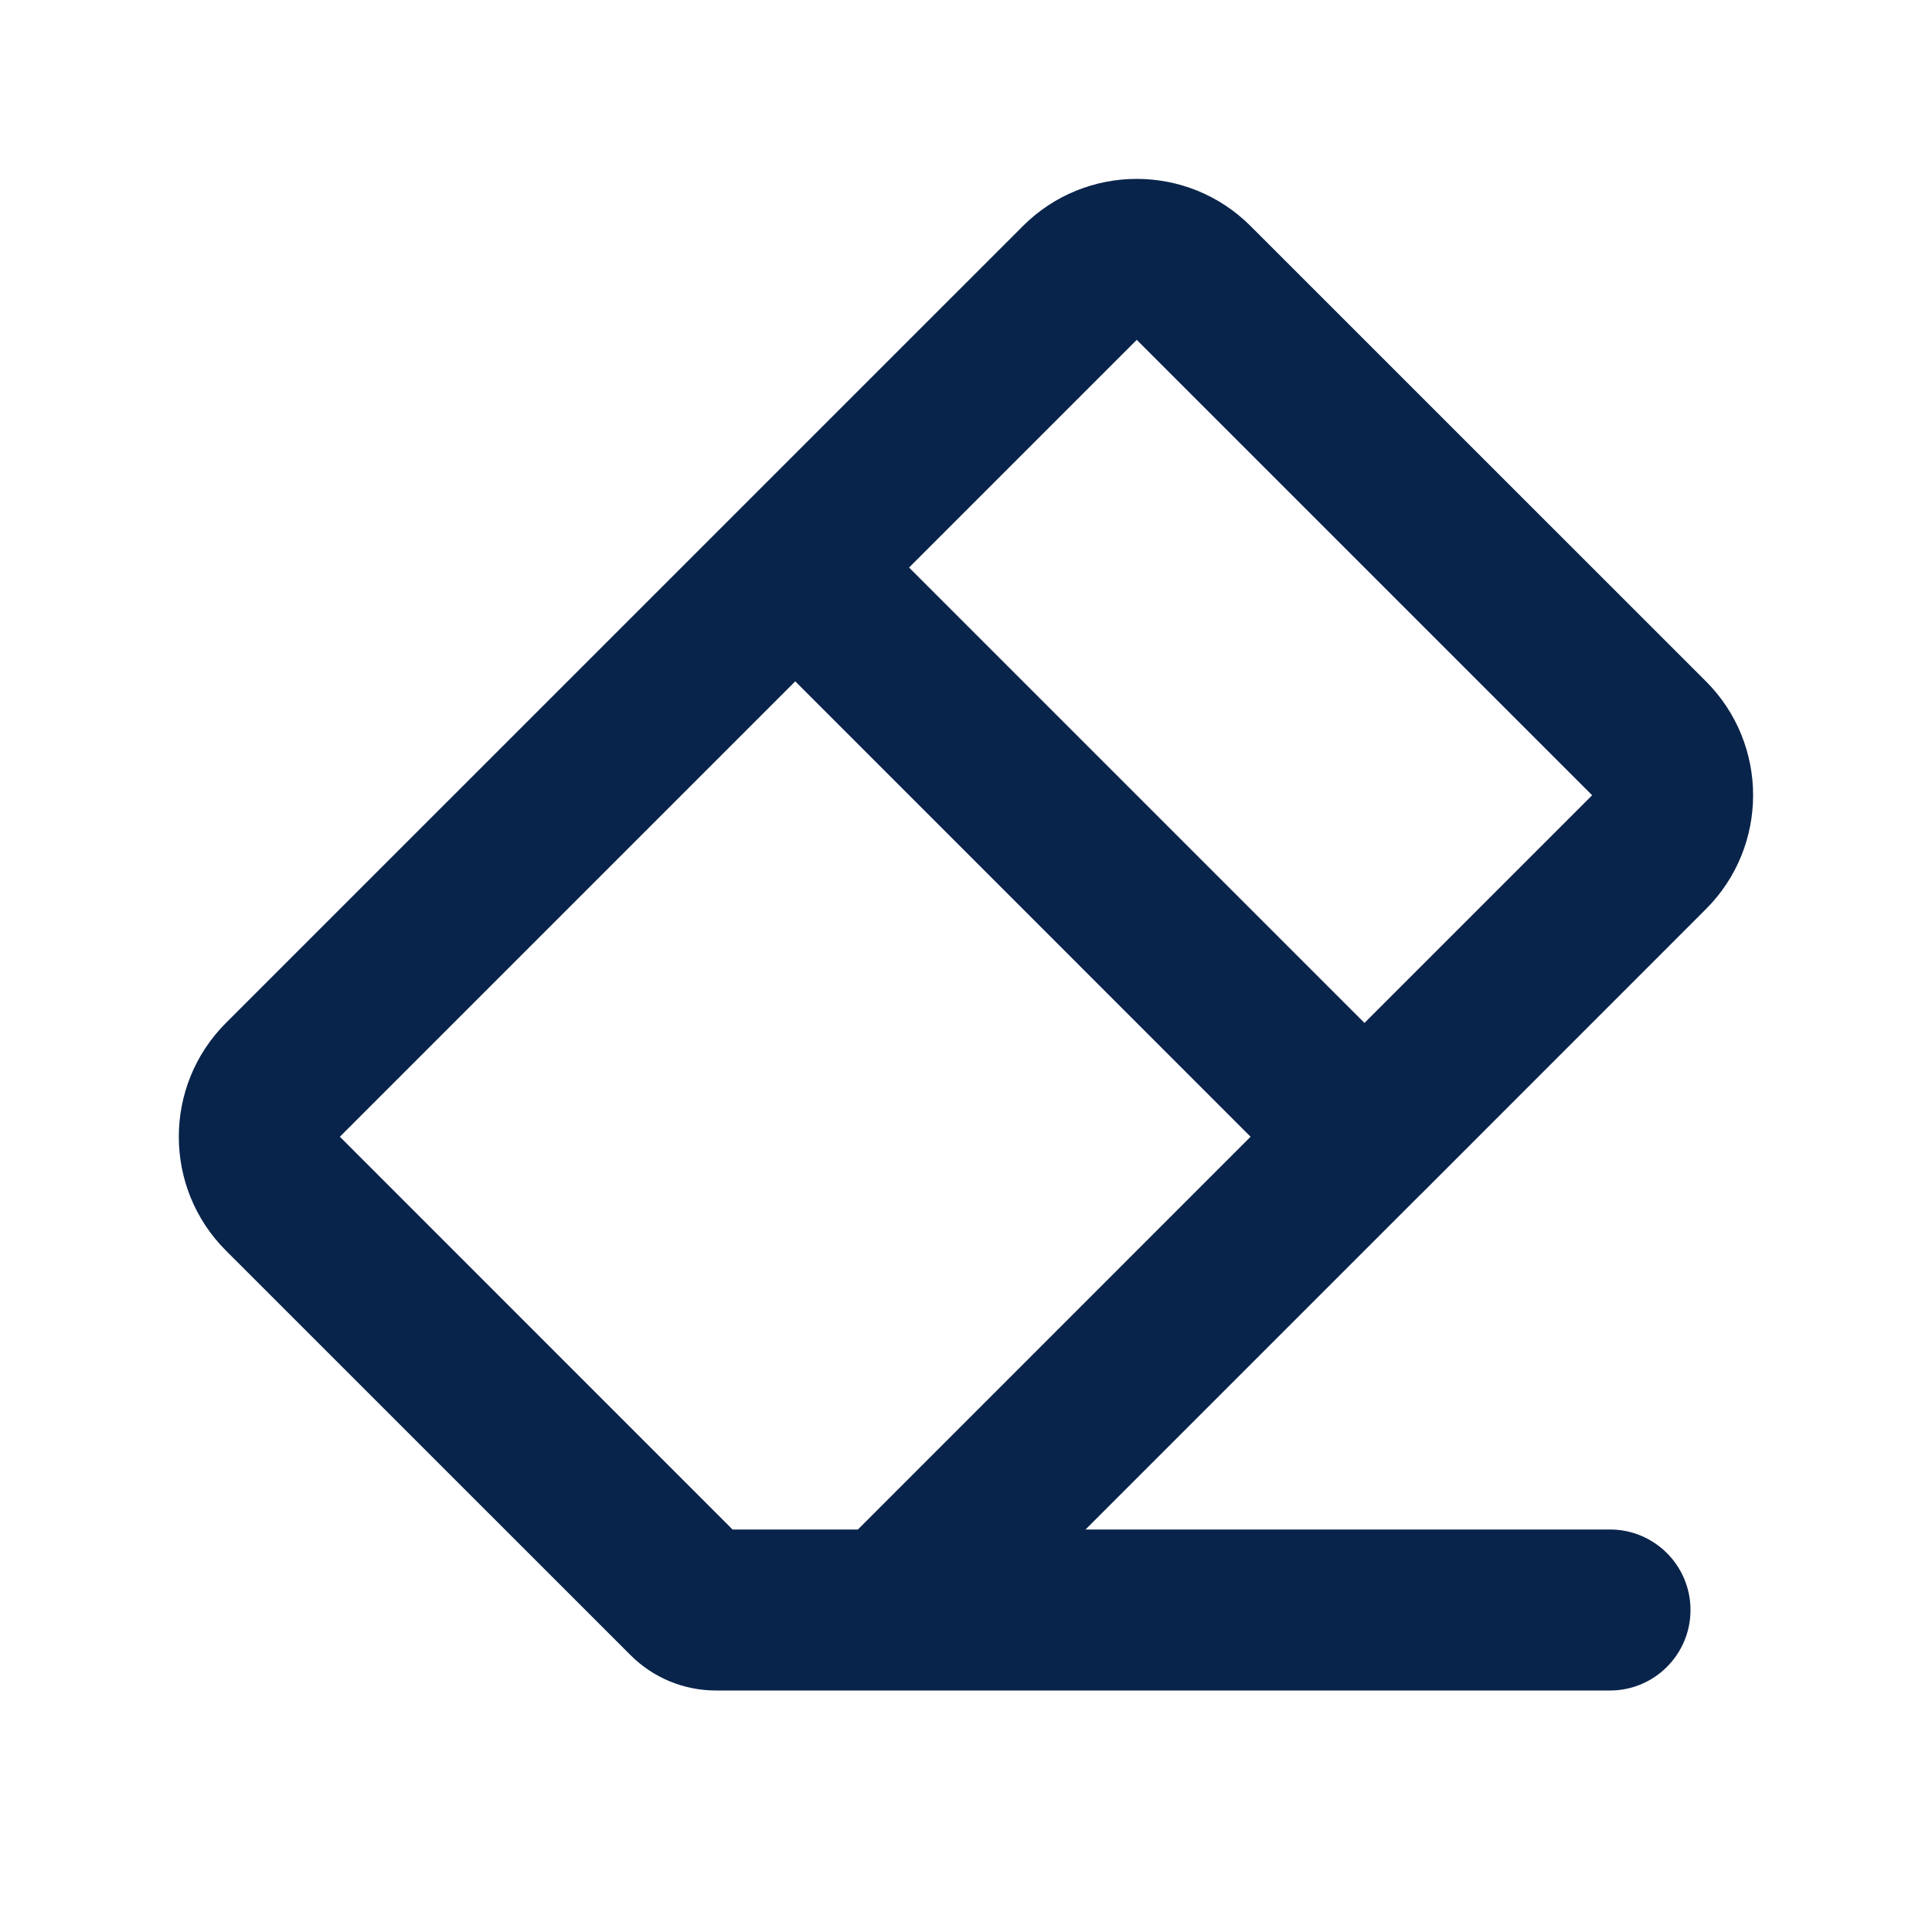 <?xml version="1.0" encoding="UTF-8"?>
<svg width="24px" height="24px" viewBox="0 0 24 24" version="1.1" xmlns="http://www.w3.org/2000/svg" xmlns:xlink="http://www.w3.org/1999/xlink">
    <title>eraser_line</title>
    <g id="页面-1" stroke="none" stroke-width="1" fill="none" fill-rule="evenodd">
        <g id="Editor" transform="translate(-432, -96)">
            <g id="eraser_line" transform="translate(432, 96)">
                <rect id="矩形" fill-rule="nonzero" x="0" y="0" width="24" height="24"></rect>
                <path d="M15.535,2.808 L21.192,8.464 C21.973,9.245 21.973,10.512 21.192,11.293 L17.67,14.816 C17.665,14.82 17.661,14.824 17.657,14.829 C17.653,14.833 17.648,14.837 17.644,14.841 L13.485,19 L20,19 C20.552,19 21,19.448 21,20 C21,20.552 20.552,21 20,21 L8.893,21 C8.495,21 8.114,20.842 7.833,20.561 L2.807,15.536 C2.026,14.755 2.026,13.488 2.807,12.707 L12.707,2.808 C13.488,2.027 14.754,2.027 15.535,2.808 Z M15.535,14.121 L10.657,19 L9.1,19 L4.222,14.121 L9.879,8.464 L15.535,14.121 Z M16.95,12.707 L11.293,7.05 L14.121,4.222 L19.778,9.879 L16.95,12.707 Z" id="形状" fill="#09244B"></path>
            </g>
        </g>
    </g>
</svg>